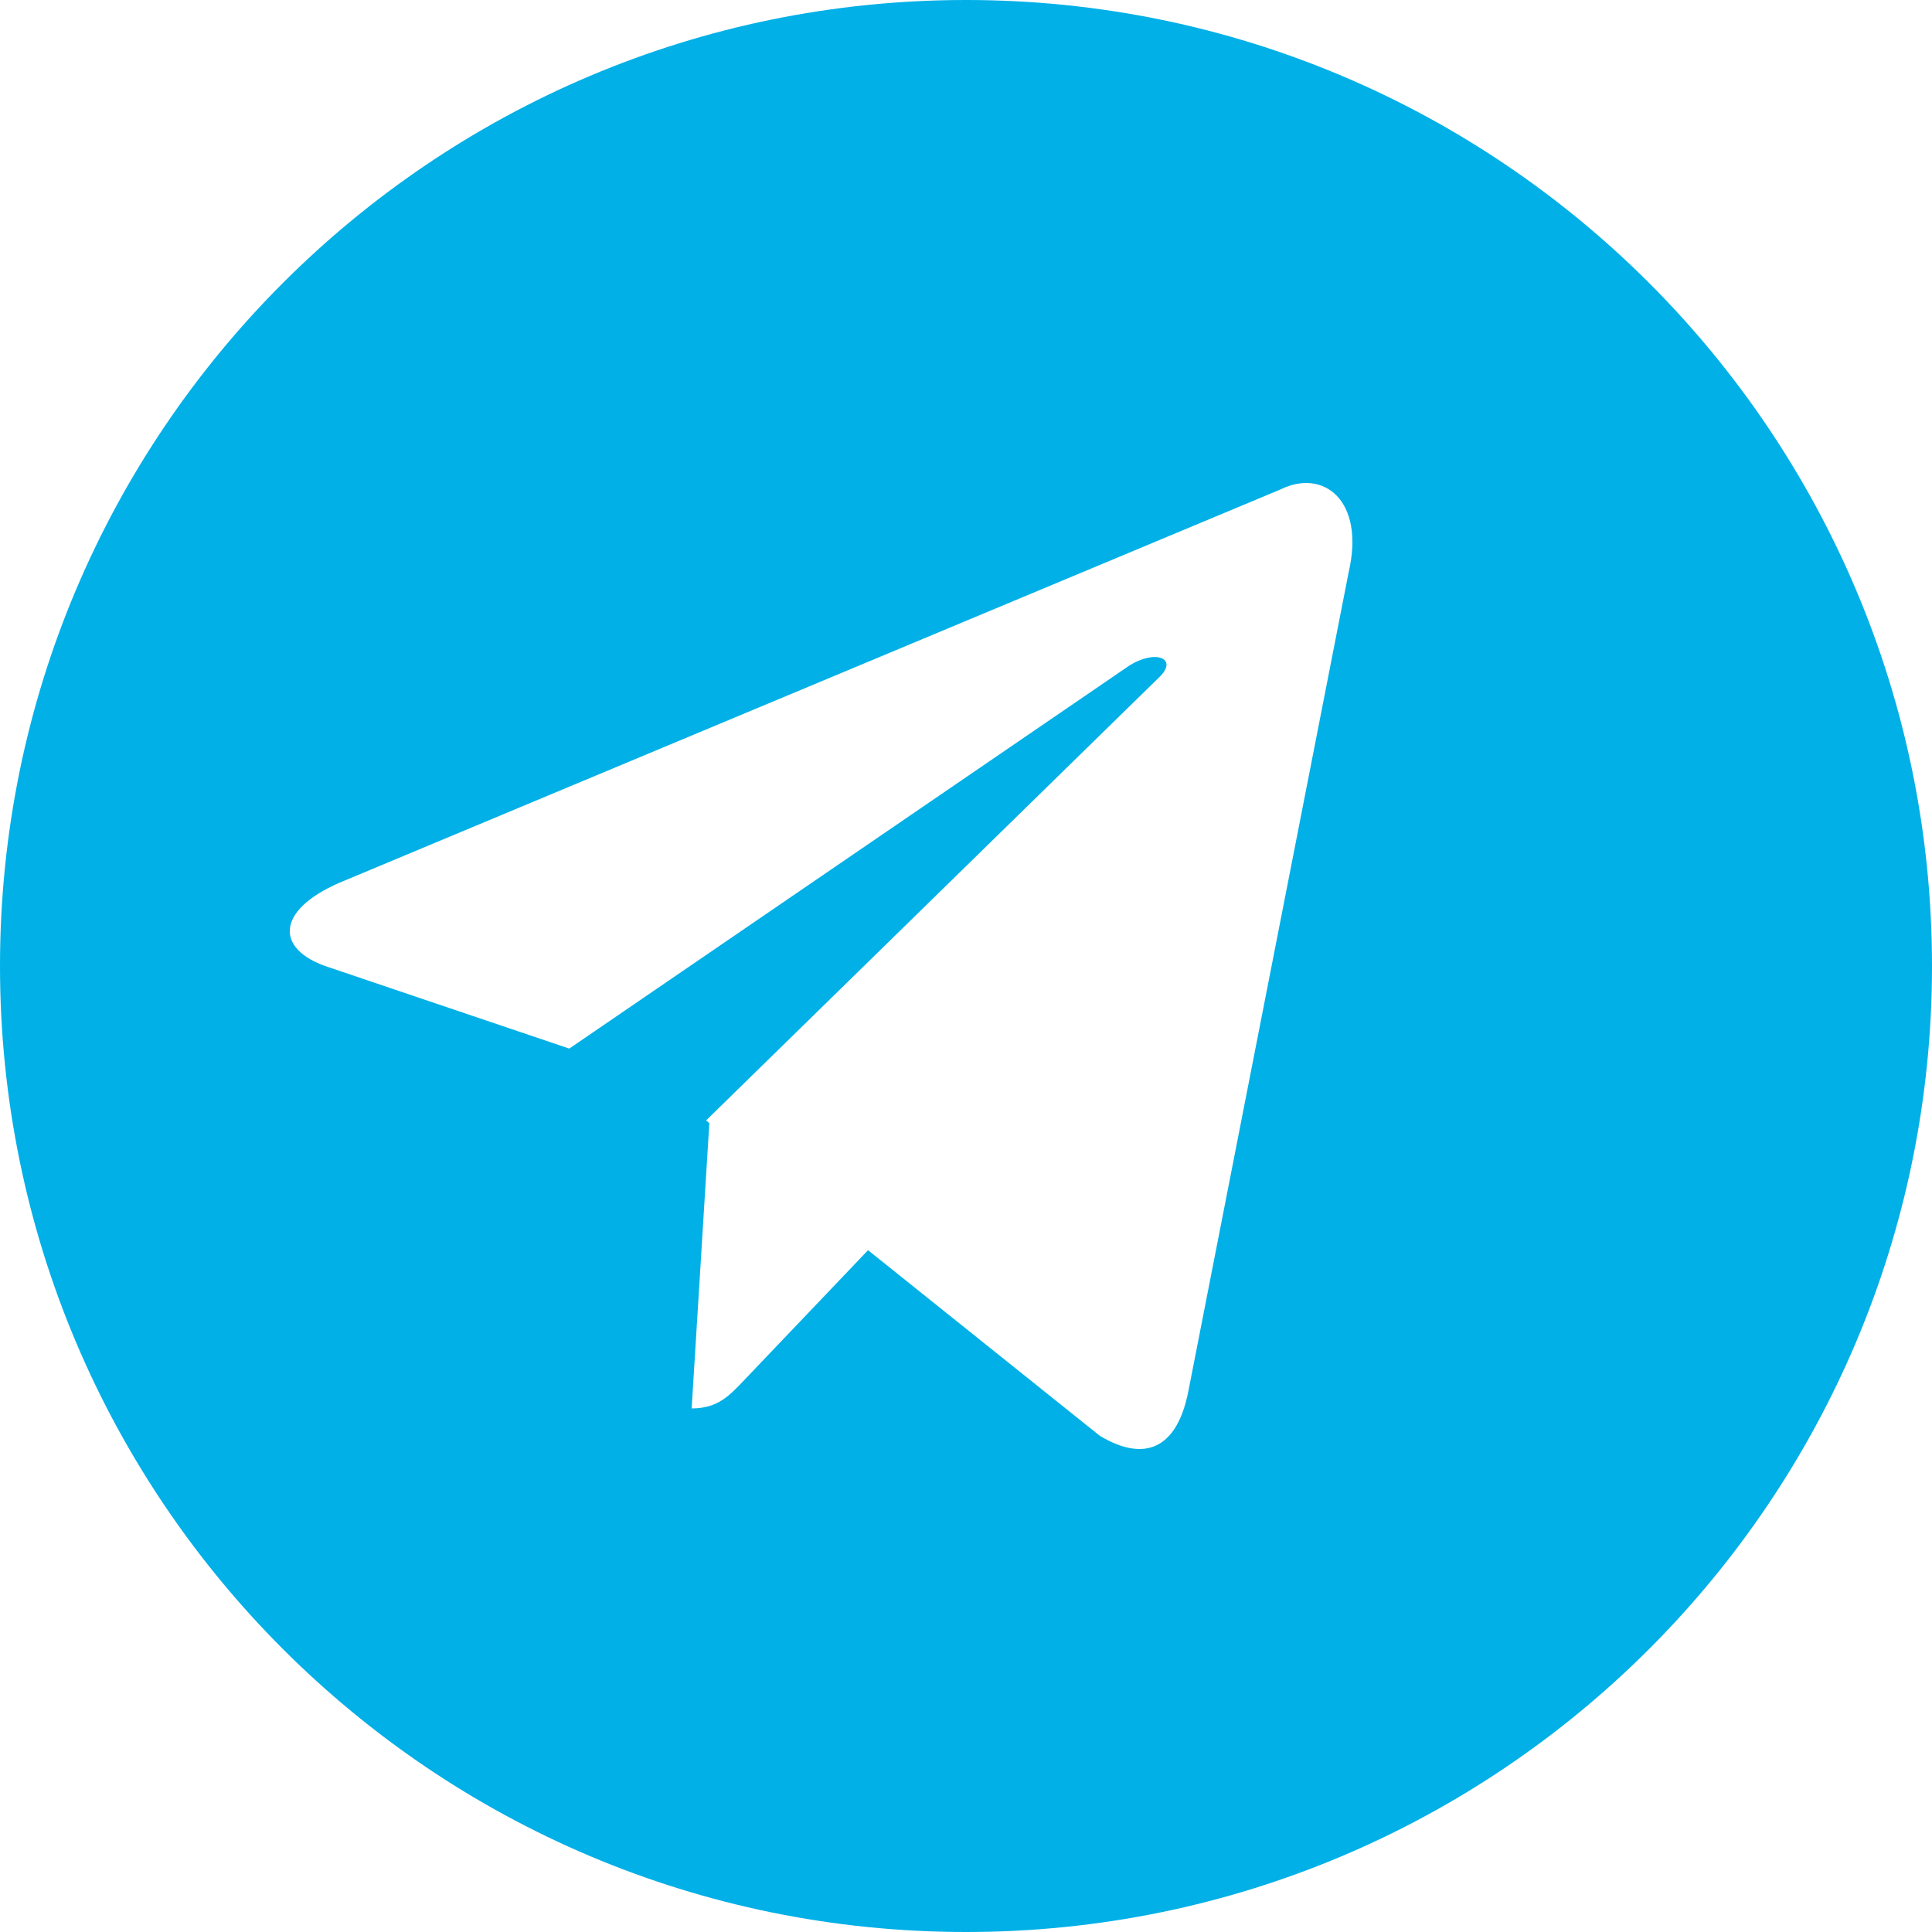 <?xml version="1.0" encoding="UTF-8"?>
<svg width="20px" height="20px" viewBox="0 0 20 20" version="1.1" xmlns="http://www.w3.org/2000/svg" xmlns:xlink="http://www.w3.org/1999/xlink">
    <!-- Generator: sketchtool 50.2 (55047) - http://www.bohemiancoding.com/sketch -->
    <title>E63F15E8-8CA9-4E21-8A7C-DCF1FE4A4B60</title>
    <desc>Created with sketchtool.</desc>
    <defs></defs>
    <g id="Page-1" stroke="none" stroke-width="1" fill="none" fill-rule="evenodd">
        <g id="1920.스테이킹_논의필요" transform="translate(-96, -1020)" fill="#00B0E7" fill-rule="nonzero">
            <g id="Group-29">
                <g id="Group-22" transform="translate(40, 1020)">
                    <path d="M64.986,12.942 L67.386,14.864 C67.851,15.142 68.187,14.998 68.303,14.396 L69.962,5.92 C70.132,5.182 69.702,4.847 69.257,5.066 L59.514,9.138 C58.848,9.428 58.852,9.83 59.392,10.009 L61.893,10.855 L67.682,6.896 C67.955,6.717 68.206,6.813 68,7.011 L63.309,11.599 L63.343,11.626 L63.16,14.58 C63.433,14.58 63.553,14.445 63.705,14.286 L64.986,12.942 Z M76,10 C76,15.523 71.523,20 66,20 C60.477,20 56,15.523 56,10 C56,4.477 60.477,0 66,0 C71.523,0 76,4.477 76,10 Z" id="Combined-Shape"></path>
                </g>
            </g>
        </g>
    </g>
</svg>